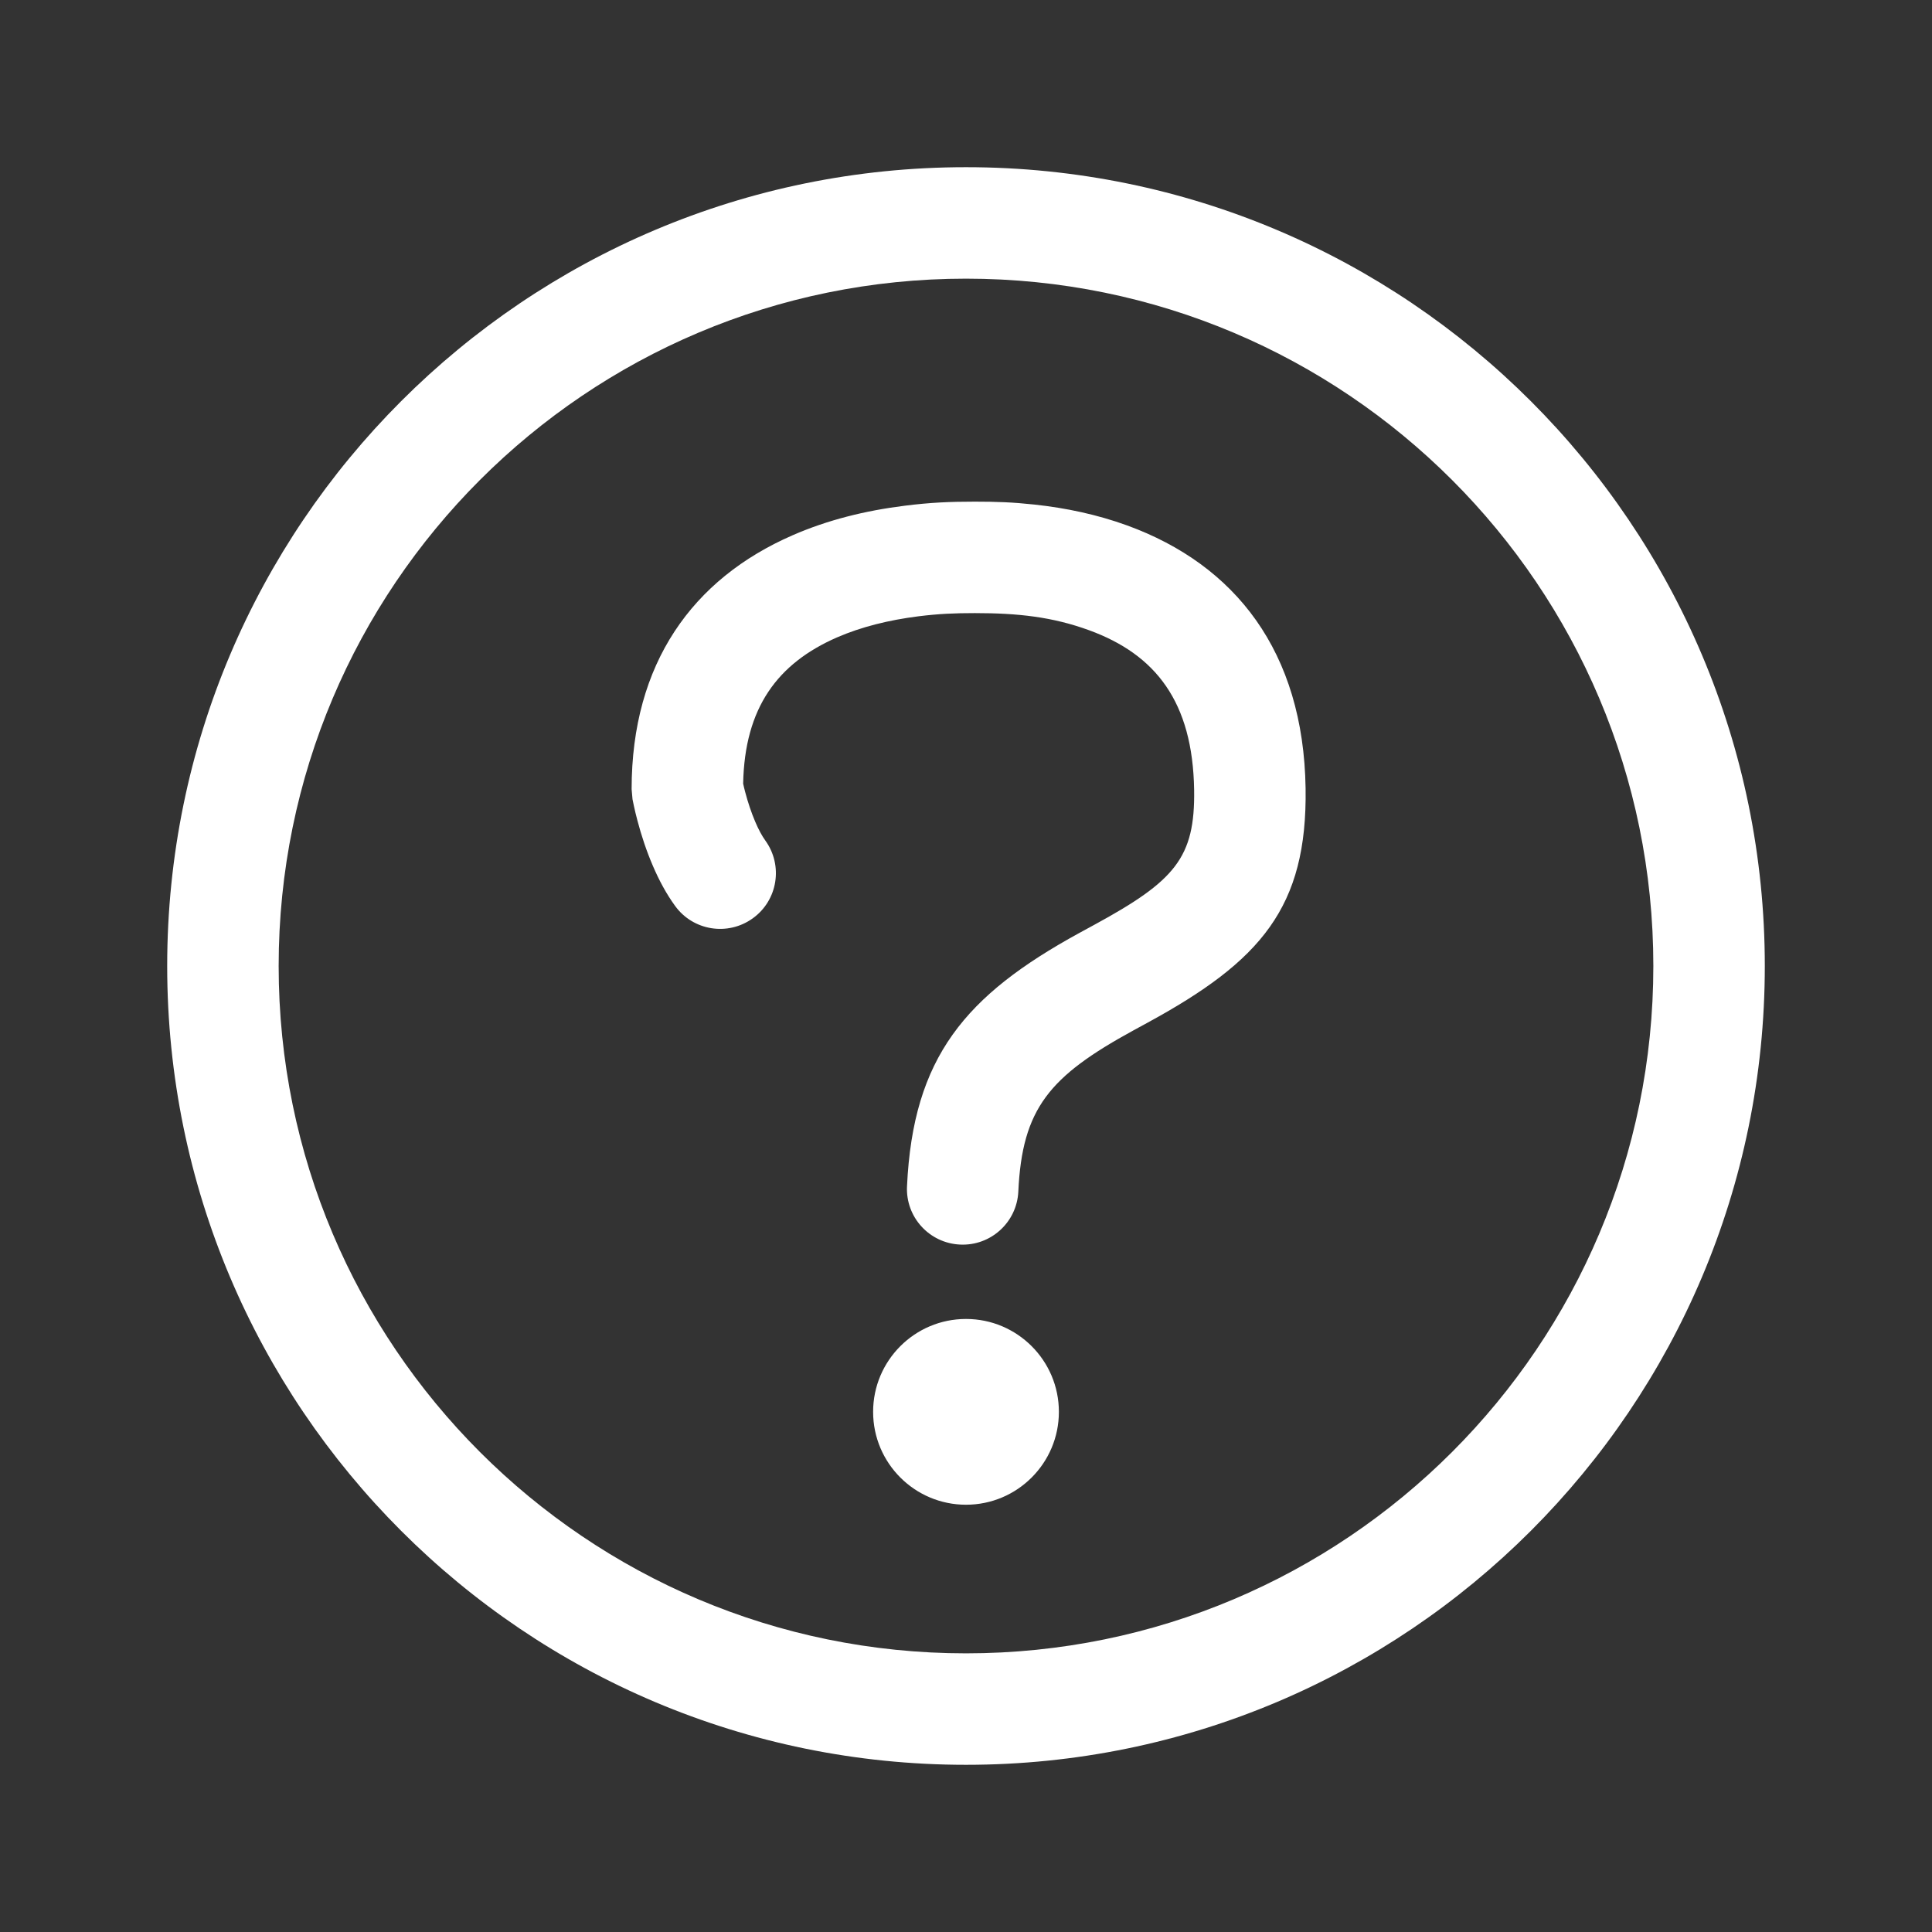 <svg width="26px" height="26px" viewBox="0 0 26 26" version="1.1" xmlns="http://www.w3.org/2000/svg"><rect x="0" y="0" width="26" height="26" fill="#333333" stroke="none"/><path d="M13,23.75c-5.937,0 -10.75,-4.813 -10.75,-10.75c0,-5.937 4.813,-10.75 10.75,-10.75c5.937,0 10.75,4.813 10.75,10.75c0,5.937 -4.813,10.75 -10.75,10.75Zm0,-1.5c5.109,0 9.25,-4.141 9.25,-9.25c0,-5.109 -4.141,-9.25 -9.25,-9.25c-5.109,0 -9.25,4.141 -9.25,9.25c0,5.109 4.141,9.25 9.25,9.25Zm-1.736,-13.672c-0.8,0.35 -1.243,0.945 -1.263,1.968c0.007,0.034 0.017,0.072 0.027,0.112c0.037,0.14 0.083,0.278 0.136,0.402c0.044,0.104 0.091,0.19 0.135,0.251c0.243,0.336 0.168,0.805 -0.168,1.047c-0.336,0.243 -0.805,0.168 -1.047,-0.168c-0.116,-0.16 -0.214,-0.341 -0.299,-0.54c-0.085,-0.198 -0.153,-0.403 -0.207,-0.608c-0.019,-0.071 -0.035,-0.138 -0.048,-0.199c-0.007,-0.034 -0.007,-0.034 -0.018,-0.087l-0.012,-0.136c0,-1.694 0.821,-2.83 2.165,-3.416c0.471,-0.206 0.979,-0.332 1.509,-0.398c0.348,-0.044 0.612,-0.055 0.945,-0.055c0.295,0 0.511,0.008 0.799,0.039c0.431,0.046 0.85,0.136 1.25,0.281c1.455,0.53 2.374,1.696 2.402,3.538c0.024,1.603 -0.602,2.324 -2.127,3.154c-0.1,0.055 -0.1,0.055 -0.198,0.108c-1.123,0.615 -1.489,1.047 -1.541,2.164c-0.019,0.414 -0.371,0.734 -0.784,0.714c-0.414,-0.019 -0.734,-0.37 -0.714,-0.784c0.081,-1.739 0.784,-2.569 2.318,-3.409c0.103,-0.056 0.103,-0.056 0.202,-0.11c1.088,-0.592 1.357,-0.903 1.344,-1.814c-0.018,-1.189 -0.52,-1.825 -1.415,-2.151c-0.494,-0.18 -0.957,-0.23 -1.536,-0.23c-0.276,0 -0.485,0.009 -0.759,0.043c-0.397,0.05 -0.769,0.142 -1.096,0.284Zm1.736,11.672c-0.69,0 -1.25,-0.56 -1.25,-1.25c0,-0.69 0.56,-1.25 1.25,-1.25c0.69,0 1.25,0.56 1.25,1.25c0,0.69 -0.56,1.25 -1.25,1.25Z" style="fill:#FFF;fill-rule:nonzero;"/></svg>
